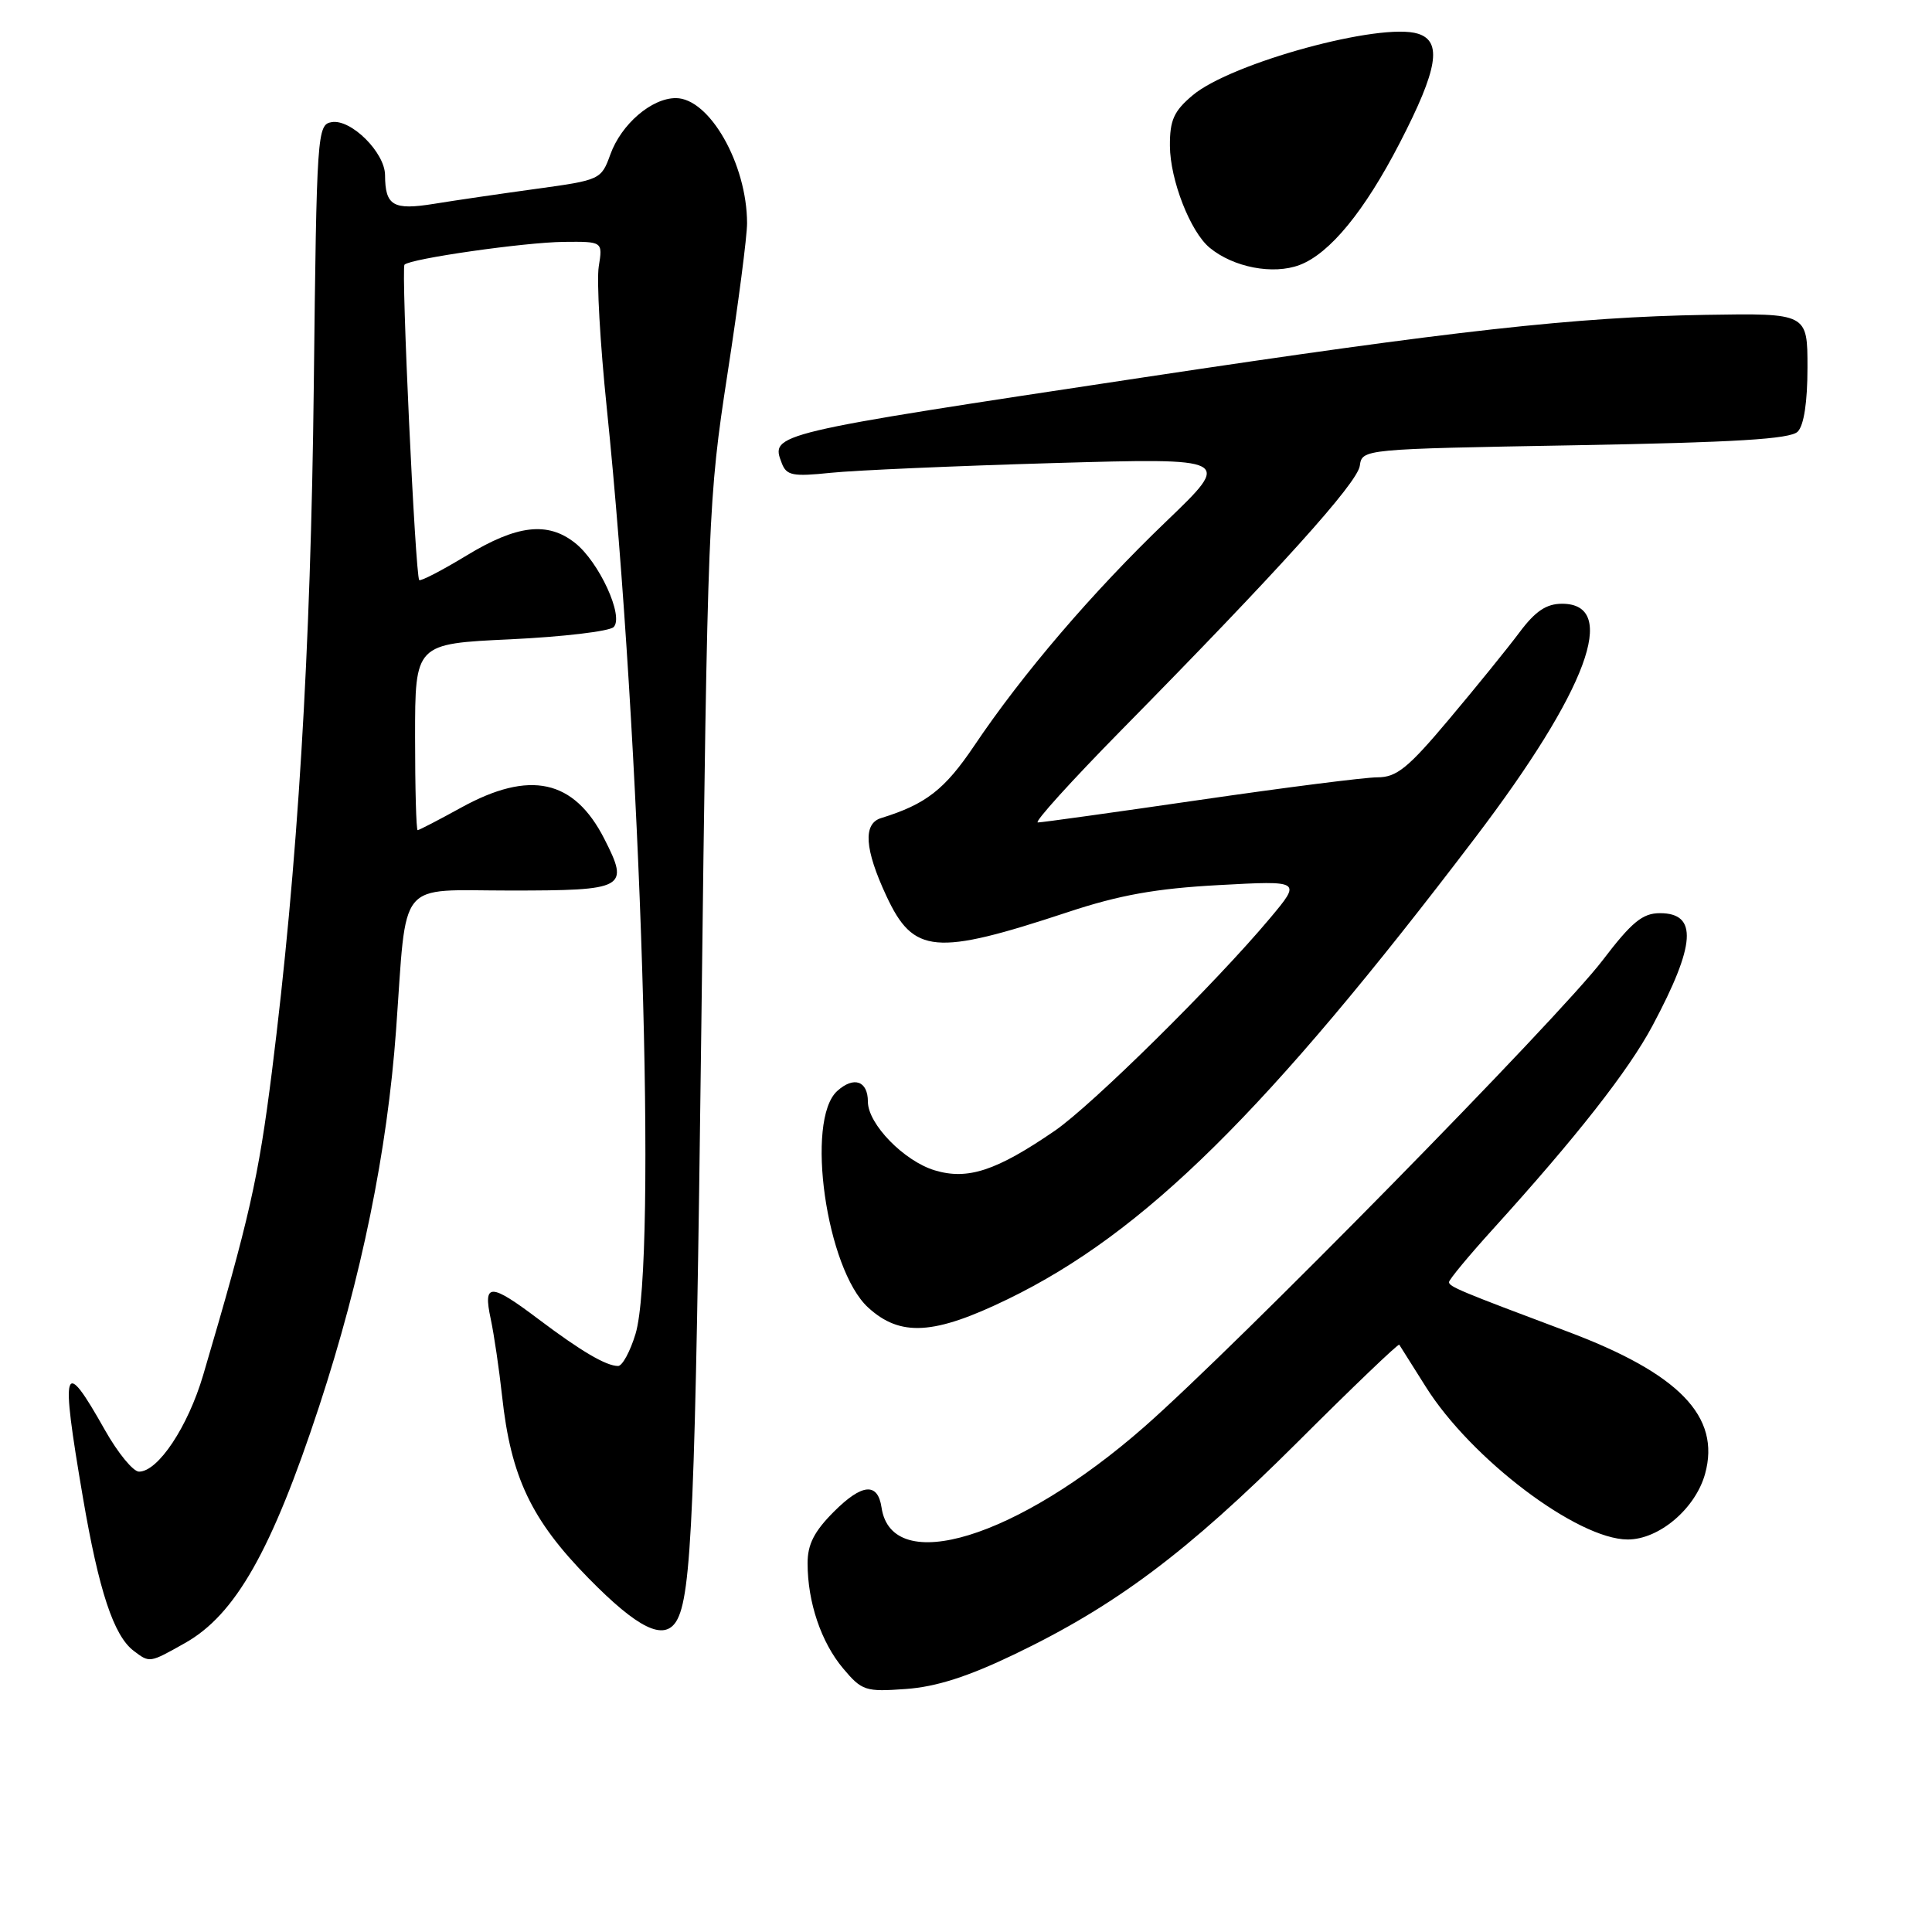 <?xml version="1.0" encoding="UTF-8" standalone="no"?>
<!DOCTYPE svg PUBLIC "-//W3C//DTD SVG 1.1//EN" "http://www.w3.org/Graphics/SVG/1.1/DTD/svg11.dtd" >
<svg xmlns="http://www.w3.org/2000/svg" xmlns:xlink="http://www.w3.org/1999/xlink" version="1.1" viewBox="0 0 256 256">
 <g >
 <path fill="currentColor"
d=" M 134.41 219.21 C 147.83 212.77 157.27 205.70 171.84 191.18 C 179.18 183.85 185.29 178.00 185.41 178.18 C 185.52 178.36 187.10 180.86 188.92 183.75 C 194.91 193.30 209.01 203.97 215.67 203.99 C 219.83 204.00 224.65 199.91 225.93 195.30 C 228.03 187.69 222.50 181.98 207.60 176.40 C 193.53 171.12 192.01 170.49 192.00 169.89 C 192.00 169.56 194.61 166.41 197.80 162.89 C 208.89 150.66 215.80 141.85 218.97 135.90 C 224.71 125.14 224.98 121.00 219.95 121.00 C 217.65 121.00 216.22 122.17 212.35 127.25 C 206.50 134.92 163.80 178.38 151.62 189.07 C 134.78 203.84 118.17 208.94 116.81 199.76 C 116.31 196.39 114.23 196.57 110.49 200.31 C 107.89 202.91 107.00 204.65 107.01 207.15 C 107.01 212.31 108.81 217.62 111.72 221.08 C 114.21 224.04 114.68 224.19 120.03 223.80 C 124.03 223.52 128.27 222.16 134.41 219.21 Z  M 24.50 217.72 C 31.19 213.96 35.99 205.50 42.29 186.35 C 47.90 169.26 51.32 152.54 52.48 136.50 C 53.95 116.17 52.45 118.00 67.60 118.00 C 82.90 118.00 83.42 117.71 80.08 111.16 C 76.06 103.27 70.21 101.99 61.09 107.02 C 58.11 108.66 55.53 110.00 55.34 110.00 C 55.15 110.00 55.00 104.44 55.00 97.65 C 55.00 85.30 55.00 85.30 67.65 84.71 C 74.60 84.38 80.75 83.65 81.31 83.09 C 82.71 81.69 79.37 74.43 76.18 71.93 C 72.56 69.08 68.50 69.55 61.82 73.61 C 58.56 75.59 55.73 77.05 55.55 76.86 C 55.03 76.29 53.13 35.55 53.60 35.07 C 54.39 34.27 69.49 32.11 74.69 32.05 C 79.87 32.00 79.87 32.00 79.34 35.30 C 79.04 37.11 79.52 45.55 80.40 54.05 C 84.95 98.15 87.09 167.24 84.21 176.75 C 83.50 179.09 82.46 181.00 81.90 181.00 C 80.32 181.00 77.00 179.05 71.41 174.84 C 64.94 169.96 63.99 169.95 65.02 174.75 C 65.46 176.81 66.14 181.43 66.53 185.00 C 67.69 195.71 70.40 201.40 77.99 209.13 C 84.53 215.79 87.97 217.47 89.61 214.83 C 91.65 211.52 92.14 199.92 92.93 136.00 C 93.76 68.29 93.85 66.06 96.39 49.57 C 97.83 40.26 99.00 31.26 98.99 29.57 C 98.98 21.73 94.00 13.00 89.55 13.00 C 86.34 13.00 82.33 16.45 80.88 20.45 C 79.67 23.80 79.54 23.86 71.08 25.02 C 66.36 25.67 60.25 26.56 57.50 27.01 C 52.09 27.88 51.04 27.27 51.02 23.20 C 51.00 20.22 46.54 15.77 43.97 16.18 C 42.03 16.49 41.96 17.47 41.58 51.00 C 41.18 86.44 39.45 114.80 36.03 142.00 C 34.25 156.12 33.04 161.46 26.92 182.21 C 24.90 189.05 20.95 195.00 18.42 195.00 C 17.65 195.00 15.62 192.53 13.91 189.50 C 8.36 179.65 7.98 180.81 10.98 198.39 C 13.10 210.81 15.07 216.75 17.72 218.75 C 19.85 220.36 19.79 220.37 24.50 217.72 Z  M 133.55 172.14 C 151.62 163.36 167.89 147.29 195.47 111.00 C 210.33 91.45 214.58 80.00 206.98 80.00 C 204.90 80.00 203.44 80.98 201.34 83.79 C 199.78 85.88 195.59 91.05 192.02 95.29 C 186.58 101.77 185.06 103.00 182.52 103.00 C 180.86 103.00 170.28 104.35 159.00 105.99 C 147.72 107.63 138.06 108.98 137.52 108.98 C 136.97 108.99 141.95 103.49 148.58 96.75 C 169.52 75.48 179.86 64.01 180.18 61.72 C 180.50 59.50 180.50 59.50 208.70 59.00 C 229.95 58.62 237.22 58.18 238.20 57.20 C 239.03 56.38 239.50 53.27 239.50 48.70 C 239.50 41.50 239.50 41.50 226.00 41.72 C 208.77 42.01 192.76 43.79 151.62 49.99 C 101.96 57.48 102.08 57.45 103.60 61.40 C 104.22 63.01 105.06 63.17 110.07 62.65 C 113.24 62.32 126.51 61.74 139.56 61.36 C 163.29 60.68 163.29 60.68 154.53 69.09 C 144.77 78.45 135.50 89.28 129.10 98.80 C 125.17 104.63 122.70 106.56 116.75 108.40 C 114.33 109.14 114.56 112.52 117.45 118.72 C 121.04 126.43 123.89 126.68 141.50 120.86 C 148.32 118.60 153.16 117.73 161.48 117.28 C 172.46 116.68 172.46 116.68 168.28 121.67 C 161.03 130.32 144.69 146.46 139.74 149.85 C 132.02 155.14 128.23 156.39 123.87 155.08 C 119.80 153.86 115.00 148.94 115.00 145.98 C 115.00 143.22 113.14 142.57 110.94 144.56 C 106.67 148.42 109.49 168.17 115.03 173.25 C 119.30 177.16 123.76 176.90 133.55 172.14 Z  M 172.21 35.11 C 176.21 33.59 180.81 27.98 185.49 18.91 C 190.52 9.17 191.13 5.49 187.90 4.47 C 182.99 2.91 163.14 8.33 158.04 12.62 C 155.54 14.72 155.00 15.92 155.02 19.34 C 155.05 23.85 157.72 30.70 160.28 32.82 C 163.43 35.43 168.70 36.44 172.21 35.11 Z "/>
</g>
</svg>